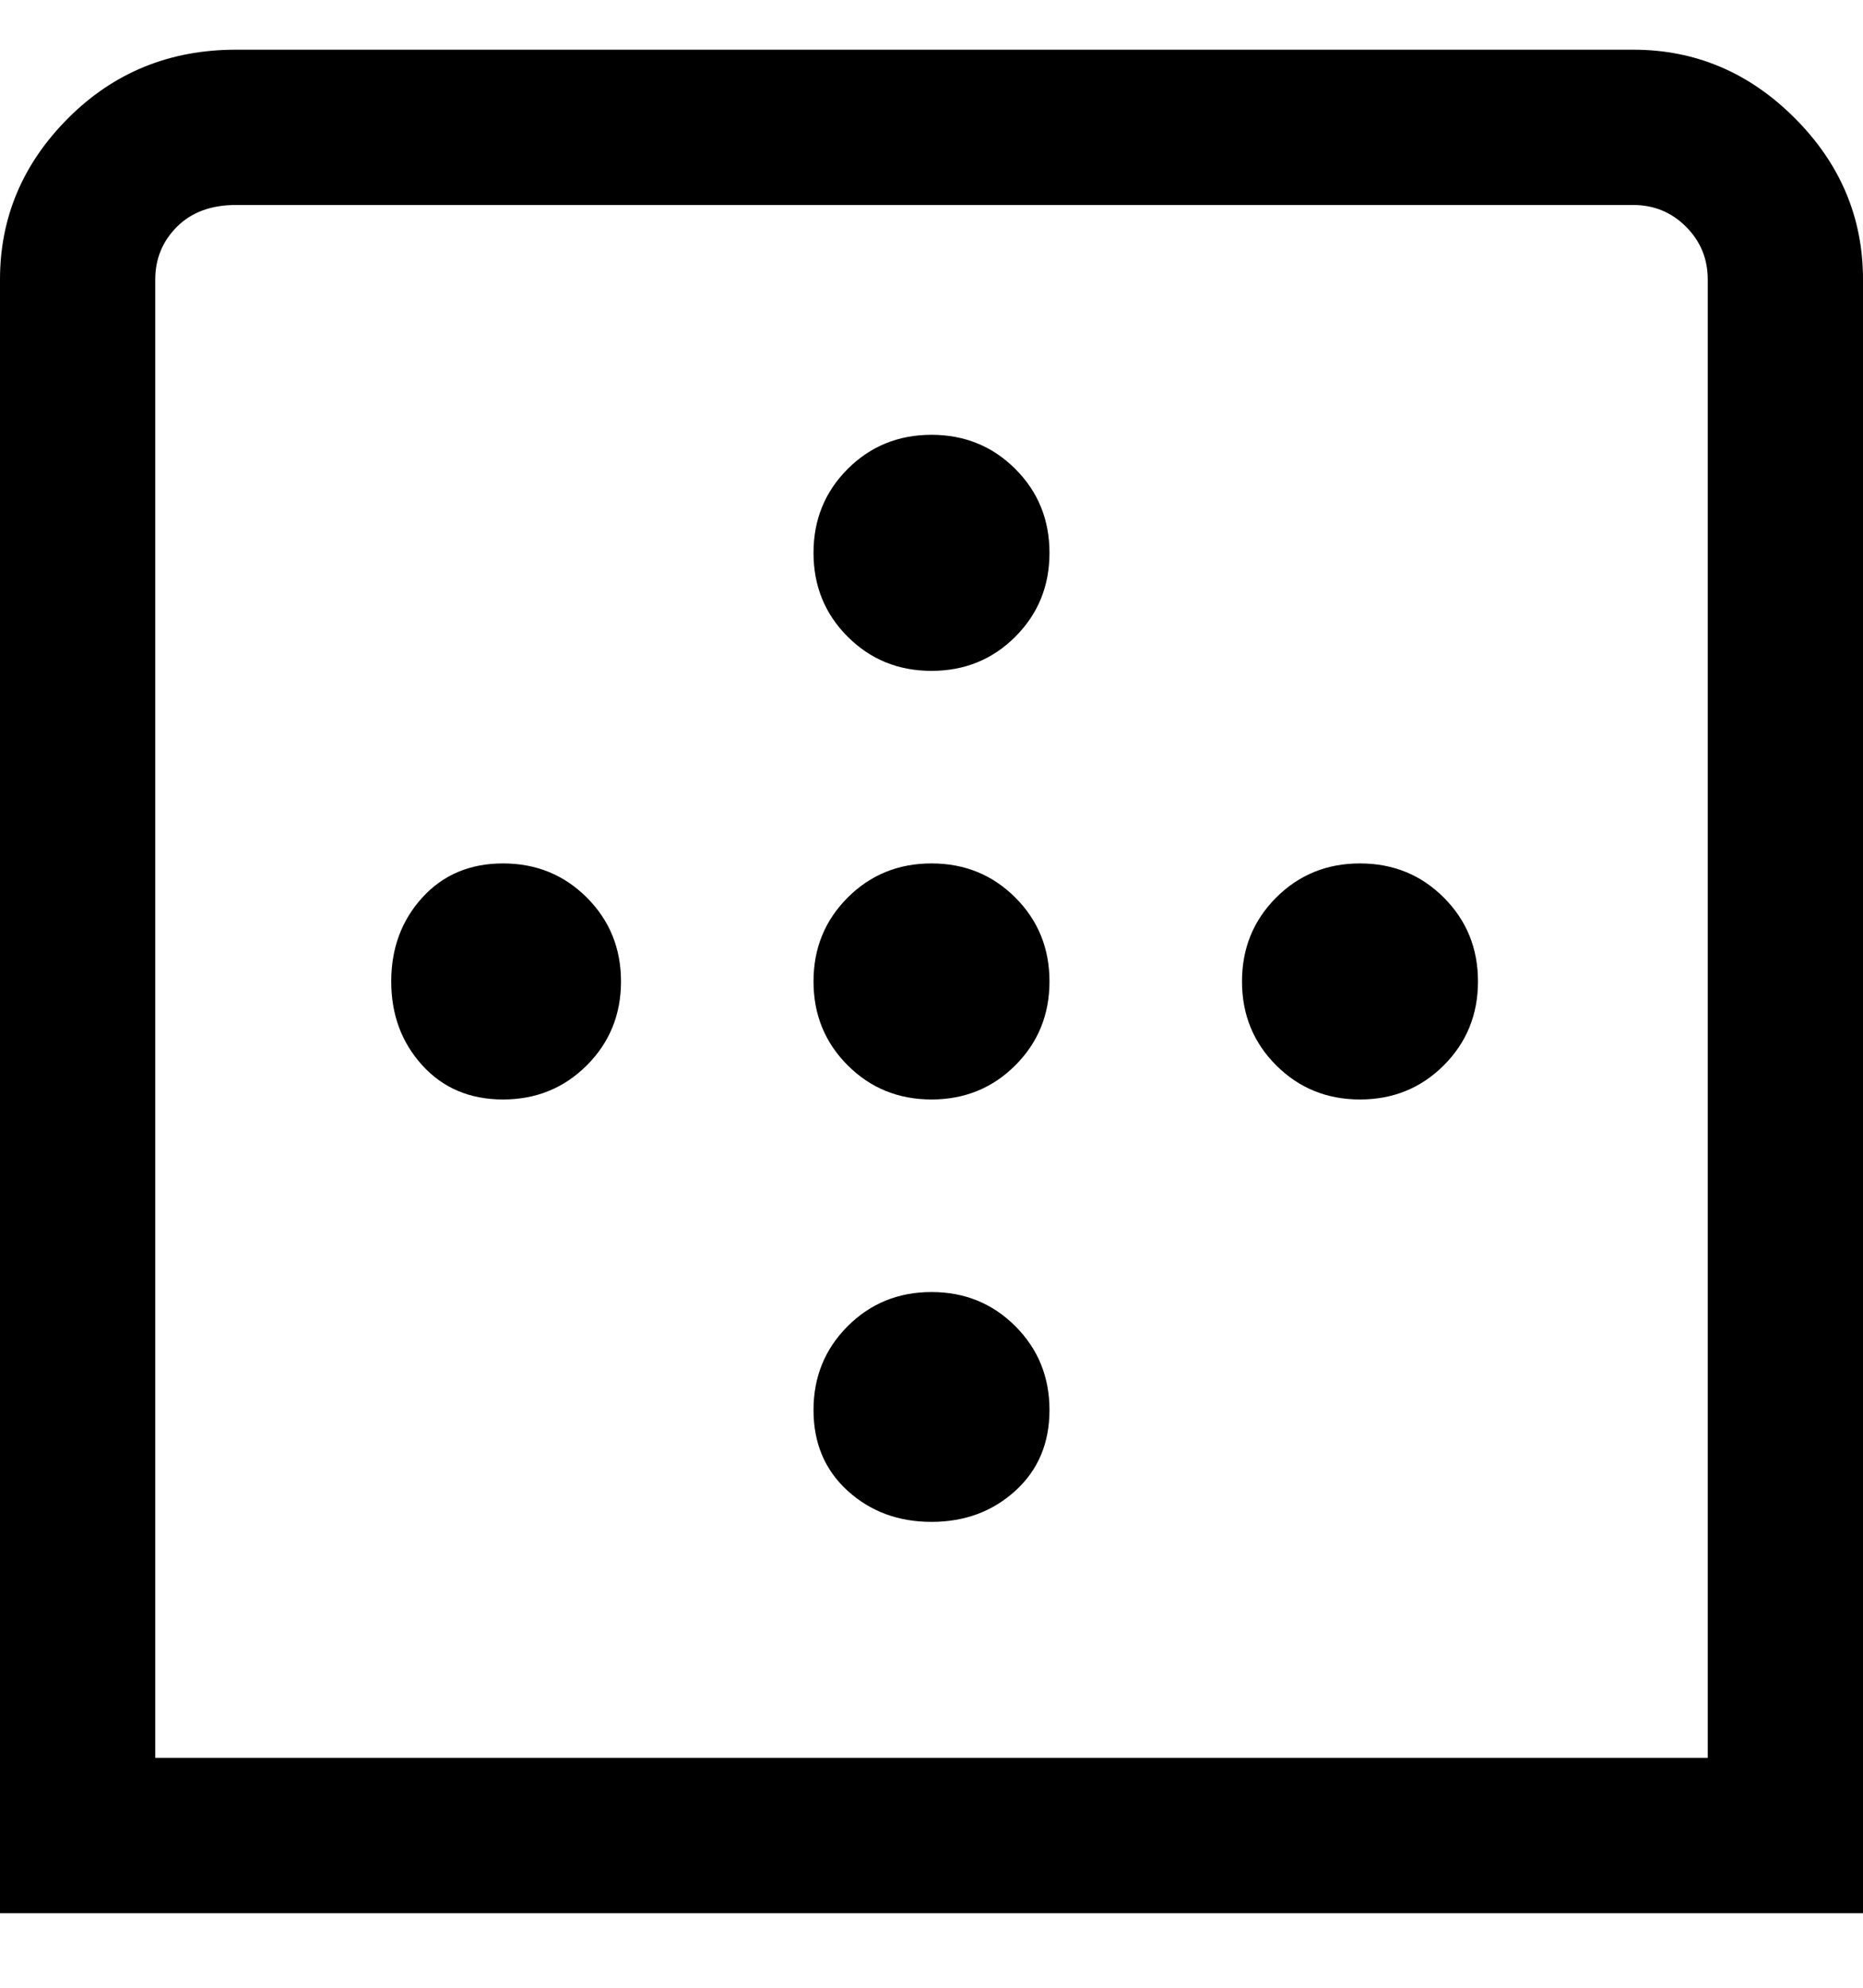 <svg viewBox="0 0 300 320" xmlns="http://www.w3.org/2000/svg"><path d="M300 308H0V45q0-15 11-26T38 8h225q15 0 26 11t11 26v263zM25 283h250V45q0-5-3.5-8.5T263 33H38q-6 0-9.5 3.5T25 45v238zm194-144q-8 0-13.5 5.5T200 158q0 8 5.5 13.5T219 177q8 0 13.5-5.5T238 158q0-8-5.5-13.5T219 139zm-69 0q-8 0-13.5 5.5T131 158q0 8 5.5 13.5T150 177q8 0 13.5-5.5T169 158q0-8-5.5-13.5T150 139zm-69 0q-8 0-13 5.5T63 158q0 8 5 13.5t13 5.5q8 0 13.5-5.5T100 158q0-8-5.5-13.5T81 139zm88 88q0-8-5.5-13.5T150 208q-8 0-13.5 5.5T131 227q0 8 5.5 13t13.5 5q8 0 13.5-5t5.5-13zm0-138q0-8-5.5-13.5T150 70q-8 0-13.5 5.5T131 89q0 8 5.5 13.5T150 108q8 0 13.5-5.5T169 89z"/></svg>